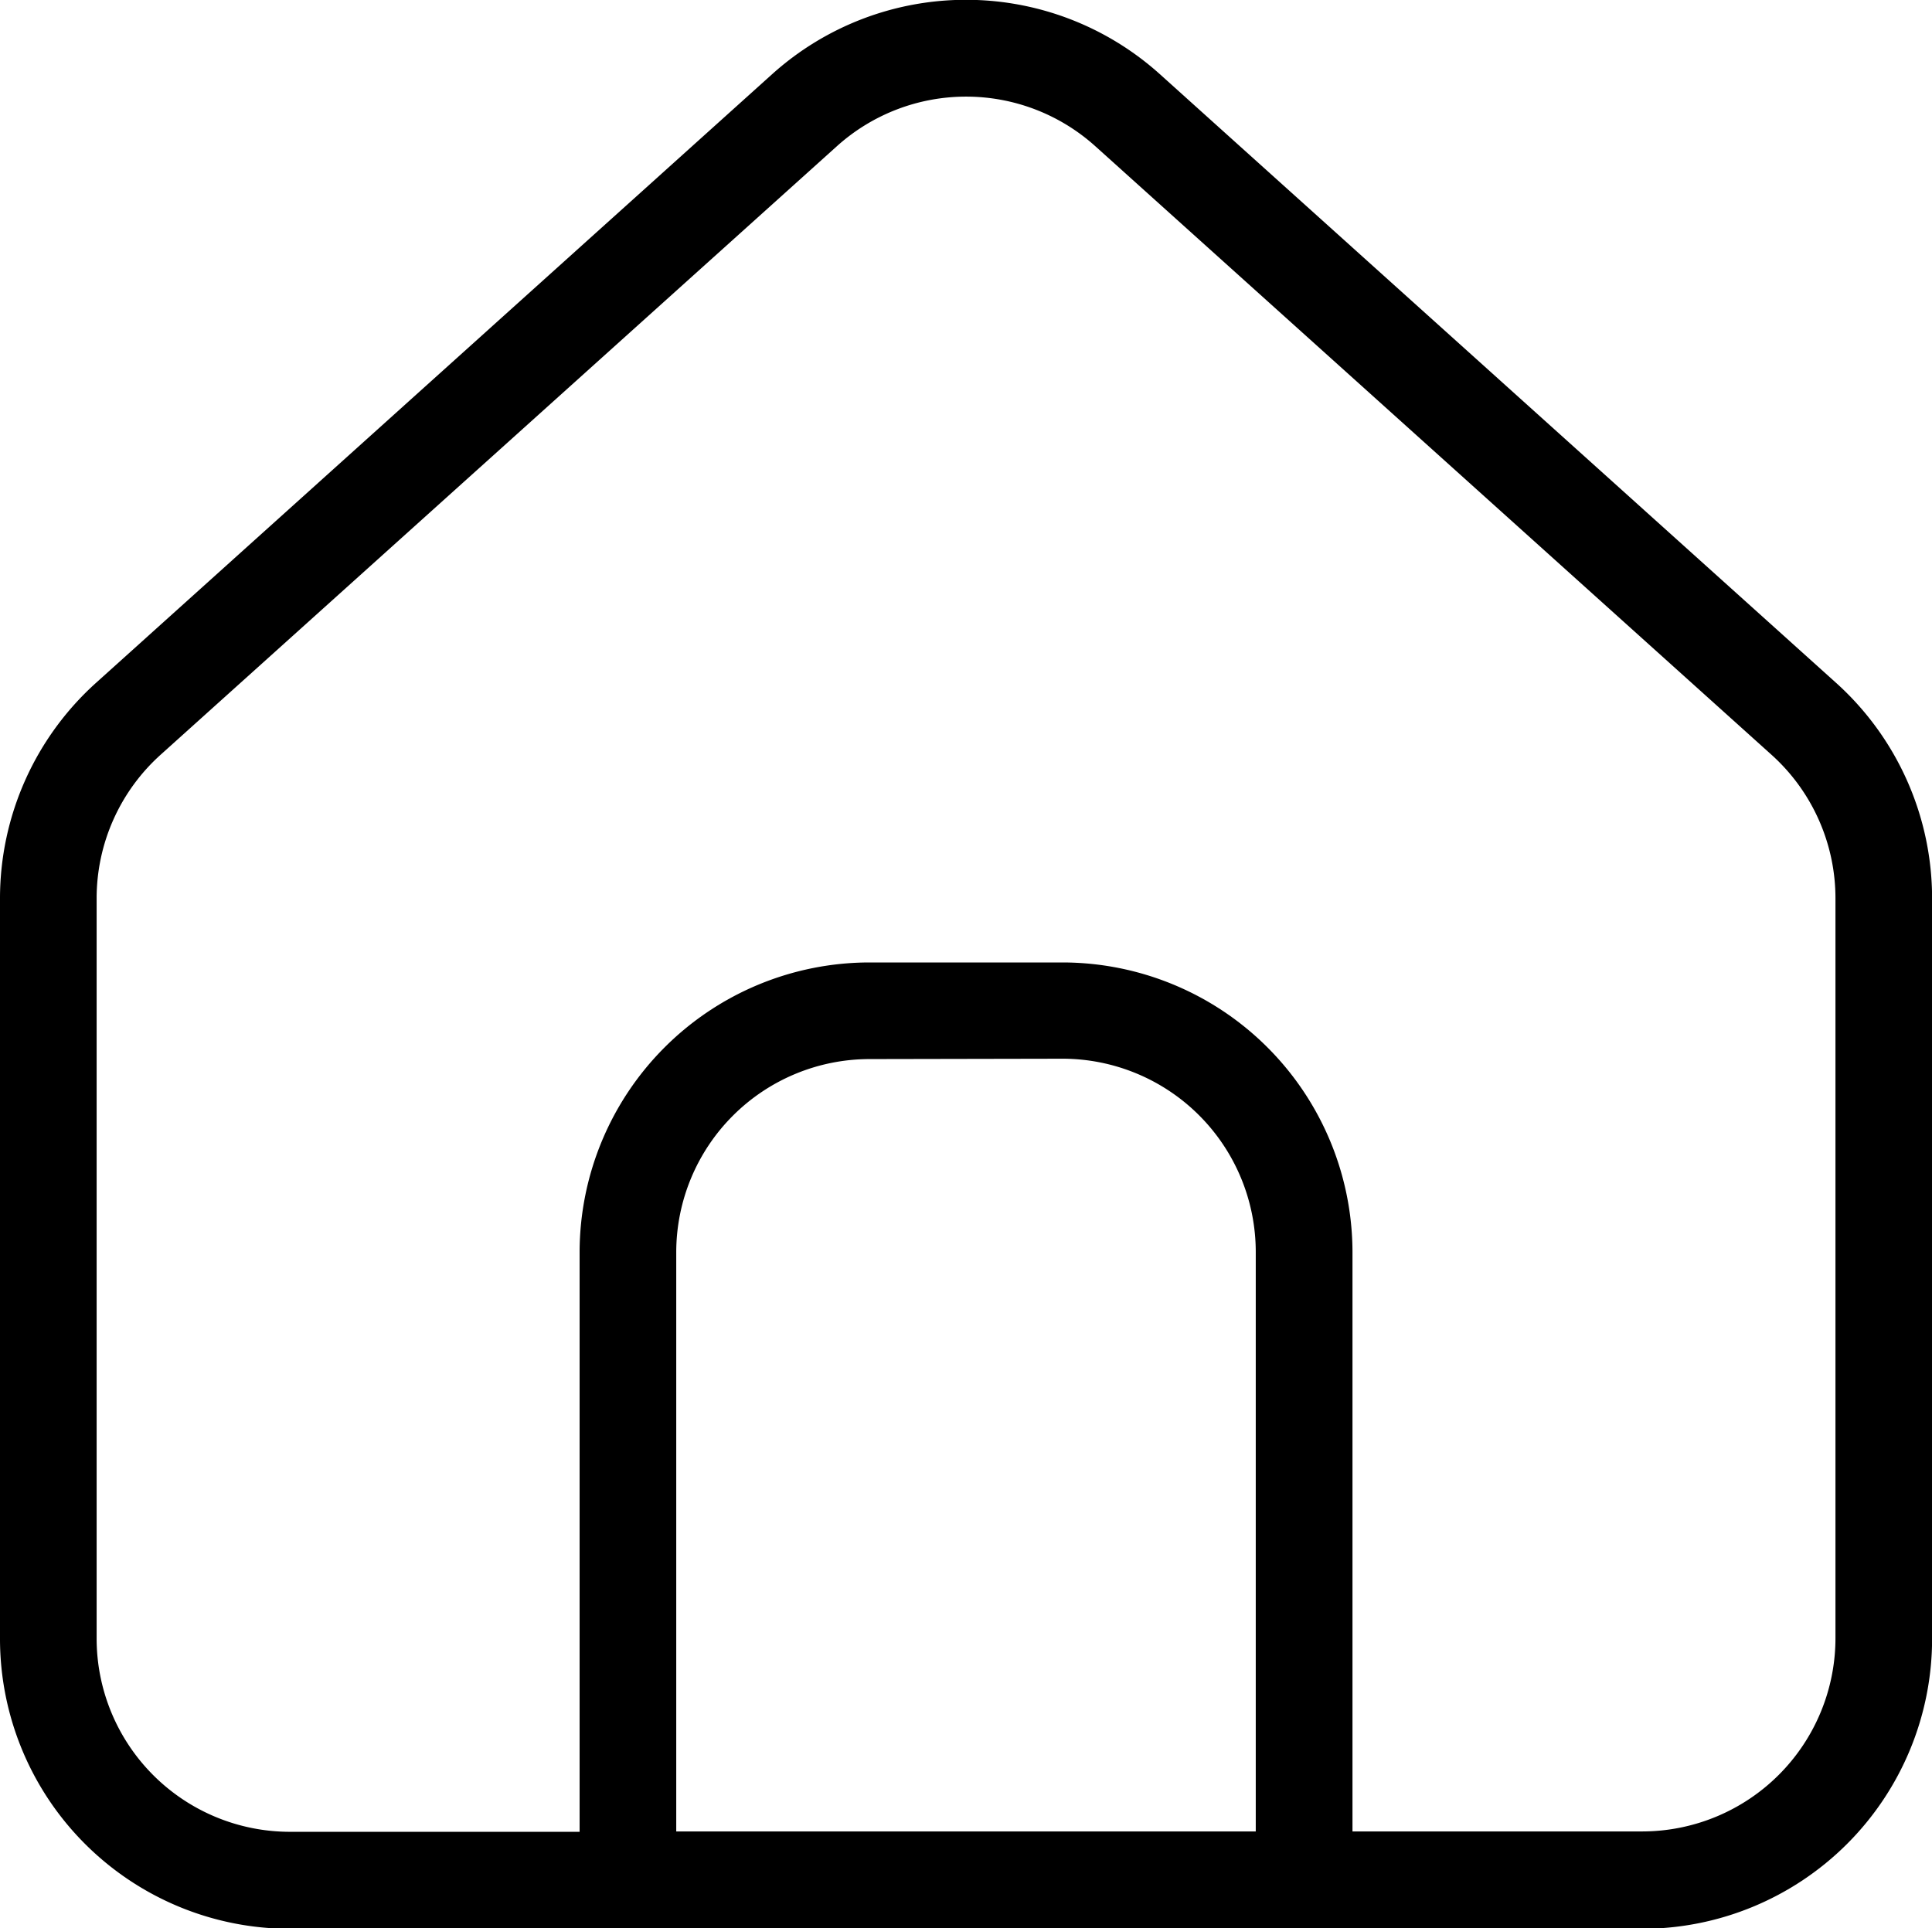 <svg data-name="Light 1px/home" xmlns="http://www.w3.org/2000/svg" width="20.833" height="20.795" viewBox="0 0 20.833 20.795">
    <path data-name="Combined Shape" d="M17.708 20.8H3.125A3.128 3.128 0 0 1 0 17.671V9.687a3.129 3.129 0 0 1 1.034-2.322L8.326.8a3.125 3.125 0 0 1 4.181 0L19.8 7.365a3.129 3.129 0 0 1 1.034 2.322v7.984a3.128 3.128 0 0 1-3.126 3.129zM9.375 10.379h2.083a3.129 3.129 0 0 1 3.126 3.121v6.25h3.125a2.085 2.085 0 0 0 2.083-2.083v-7.98a2.082 2.082 0 0 0-.69-1.548l-7.291-6.562a2.082 2.082 0 0 0-2.787 0L1.732 8.139a2.082 2.082 0 0 0-.69 1.548v7.984a2.085 2.085 0 0 0 2.083 2.083H6.25V13.5a3.128 3.128 0 0 1 3.125-3.121zm0 1.042A2.085 2.085 0 0 0 7.292 13.5v6.25h6.249V13.5a2.085 2.085 0 0 0-2.083-2.083z"/>
</svg>
